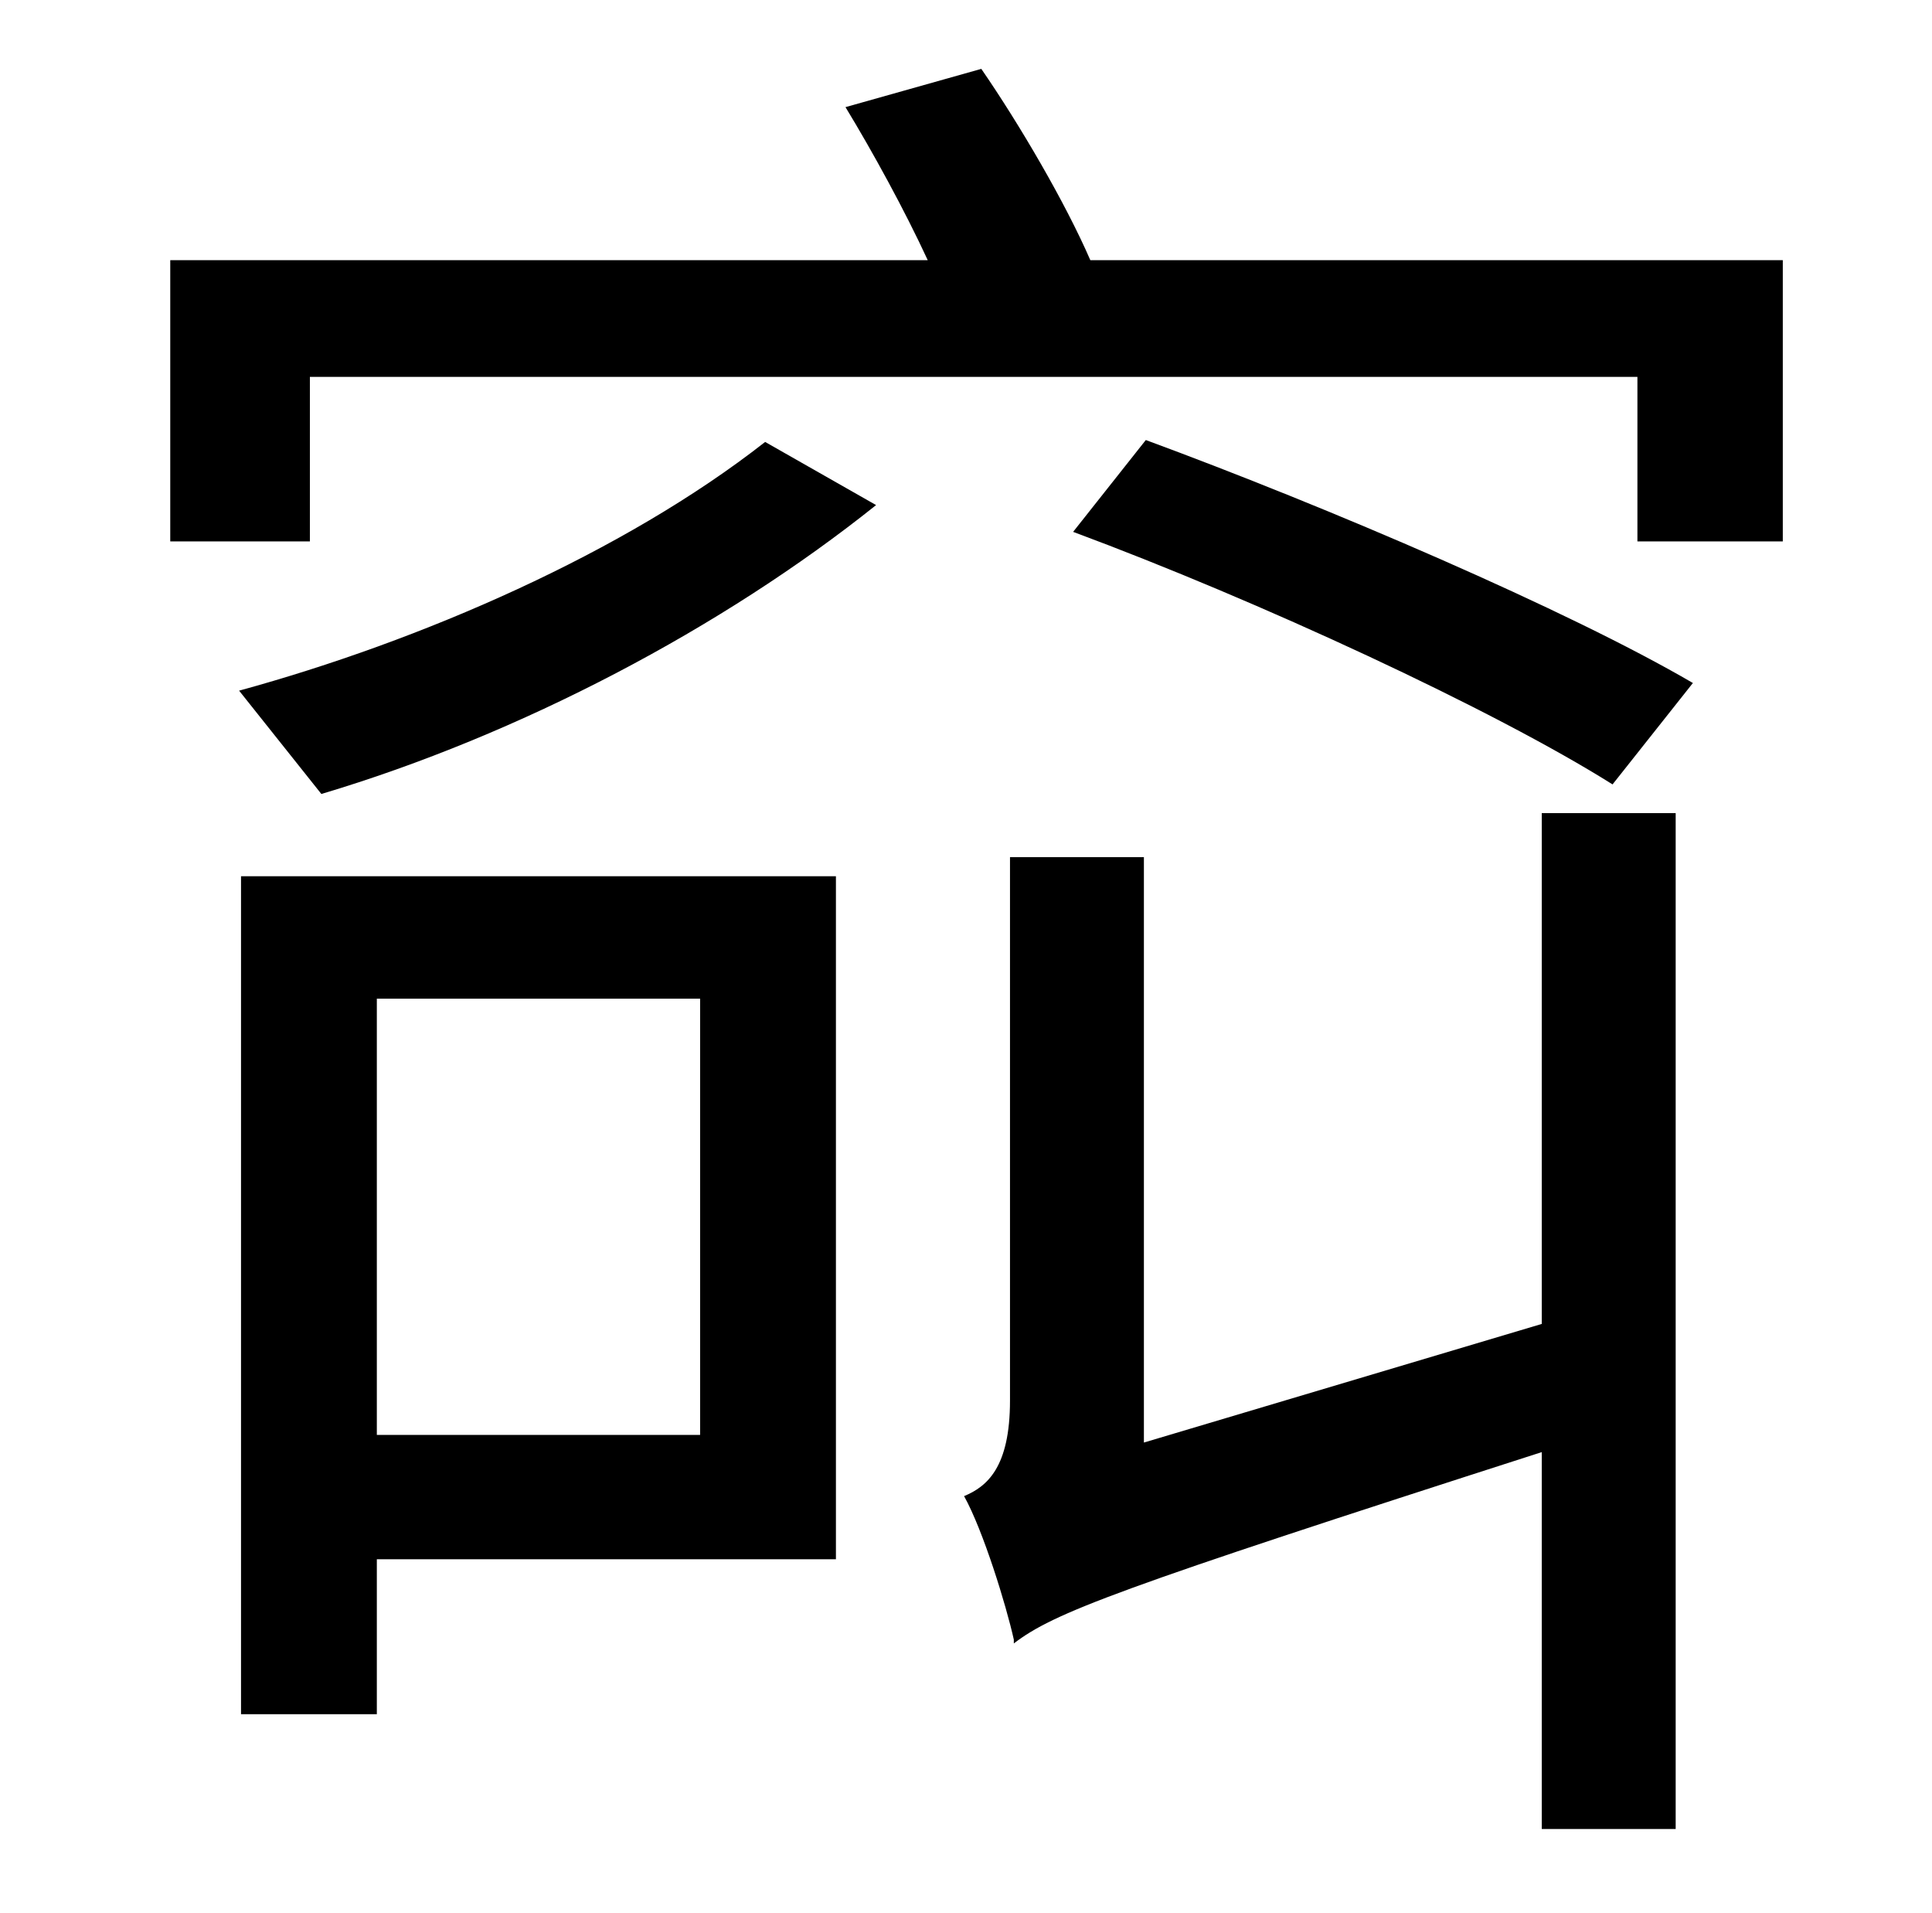 <?xml version="1.0" standalone="no"?>
<!DOCTYPE svg PUBLIC "-//W3C//DTD SVG 1.1//EN" "http://www.w3.org/Graphics/SVG/1.1/DTD/svg11.dtd" >
<svg xmlns="http://www.w3.org/2000/svg" xmlns:xlink="http://www.w3.org/1999/xlink" version="1.1" viewBox="-10 0 1010 1000">
   <path fill="currentColor"
d="M356 522h-169v228h169v-228zM427 458v357h-240v81h-71v-438h311zM158 415l-43 -54c95 -26 201 -72 275 -130l58 33c-80 64 -186 120 -290 151zM796 692v-267h70v531h-70v-197c-224 72 -255 84 -276 100v-2c-4 -18 -16 -57 -26 -75c12 -5 24 -15 24 -50v-284h70v306z
M551 278l38 -48c95 35 221 89 286 127l-42 53c-62 -39 -185 -96 -282 -132zM560 136h362v147h-76v-86h-694v86h-73v-147h396c-12 -26 -29 -57 -43 -80l71 -20c20 29 44 70 57 100z" />
</svg>
